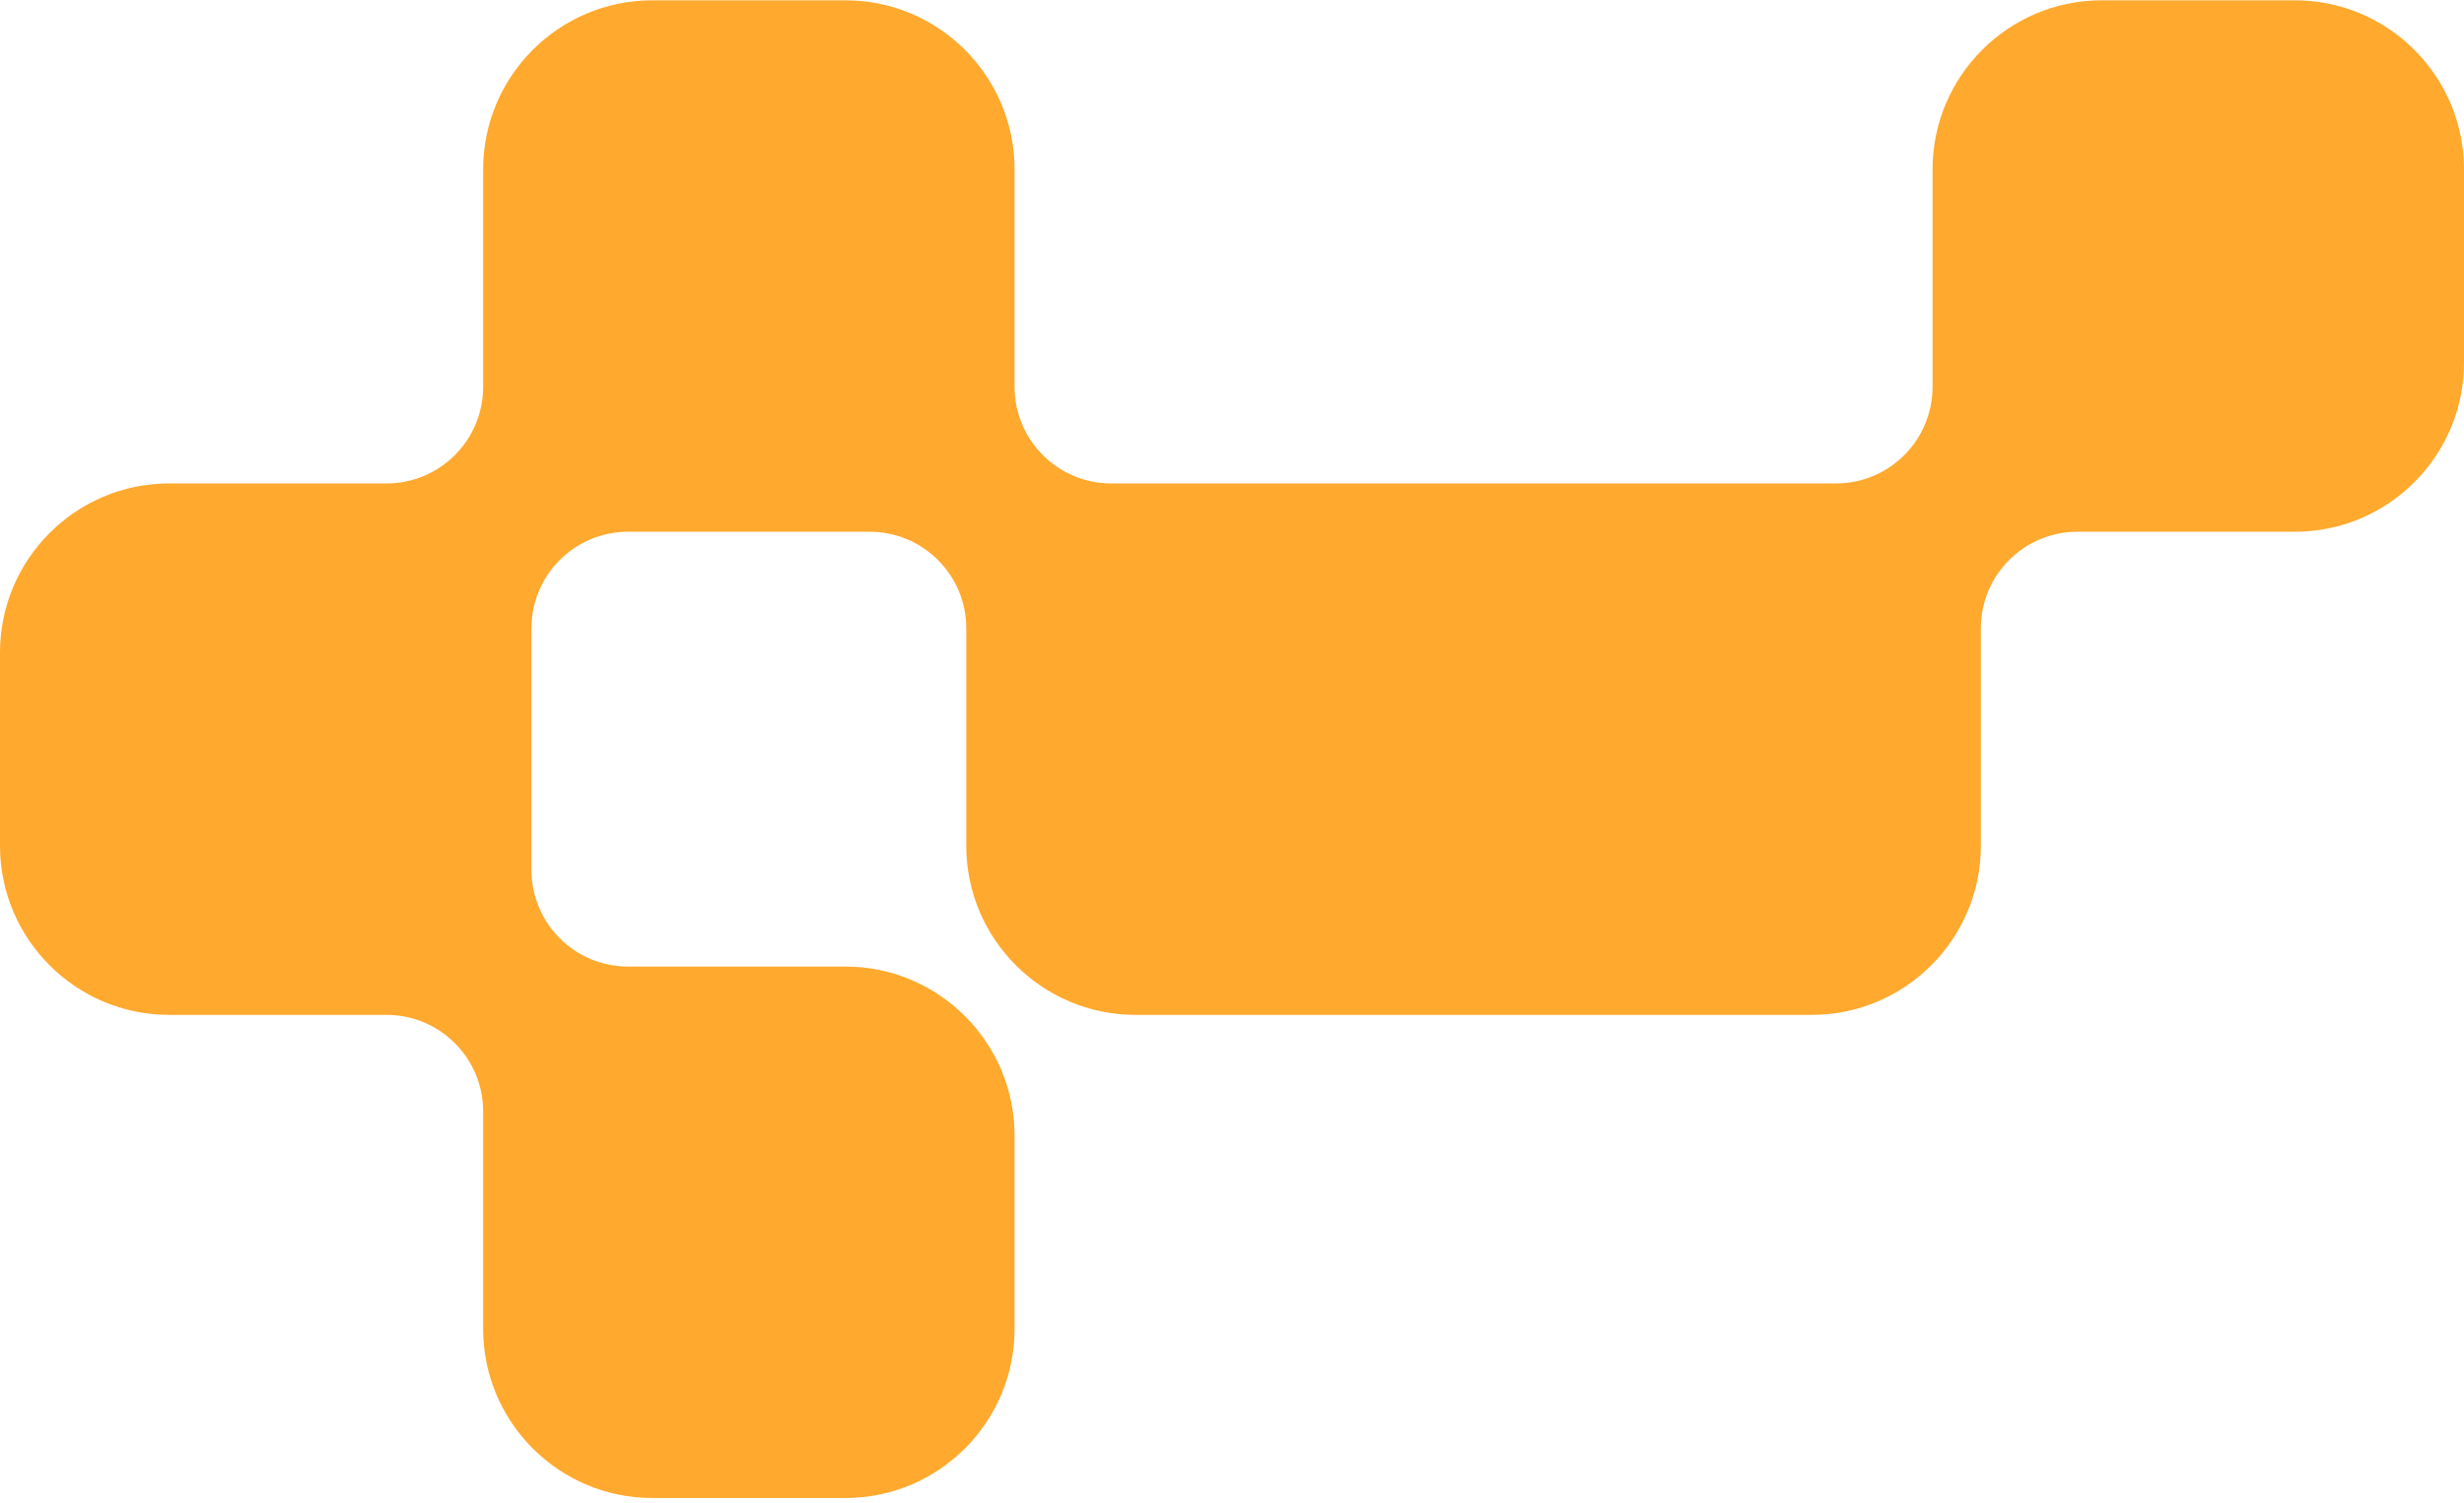 <svg width="510" height="311" viewBox="0 0 510 311" fill="none" xmlns="http://www.w3.org/2000/svg">
<path d="M475 0.065H435C415.7 0.065 400 15.765 400 35.065V80.065C400 91.115 391.05 100.065 380 100.065H230C218.95 100.065 210 91.115 210 80.065V35.065C210 15.765 194.3 0.065 175 0.065H135C115.7 0.065 100 15.765 100 35.065V80.065C100 91.115 91.05 100.065 80 100.065H35C15.7 100.065 0 115.765 0 135.065V175.065C0 194.365 15.7 210.065 35 210.065H80C91.05 210.065 100 219.015 100 230.065V275.065C100 294.365 115.7 310.065 135 310.065H175C194.3 310.065 210 294.365 210 275.065V235.065C210 215.765 194.3 200.065 175 200.065H130C118.95 200.065 110 191.115 110 180.065V130.065C110 119.015 118.95 110.065 130 110.065H180C191.05 110.065 200 119.015 200 130.065V175.065C200 194.365 215.7 210.065 235 210.065H375C394.3 210.065 410 194.365 410 175.065V130.065C410 119.015 418.95 110.065 430 110.065H475C494.3 110.065 510 94.365 510 75.065V35.065C510 15.765 494.3 0.065 475 0.065Z" fill="#FFA92E"/>
</svg>
